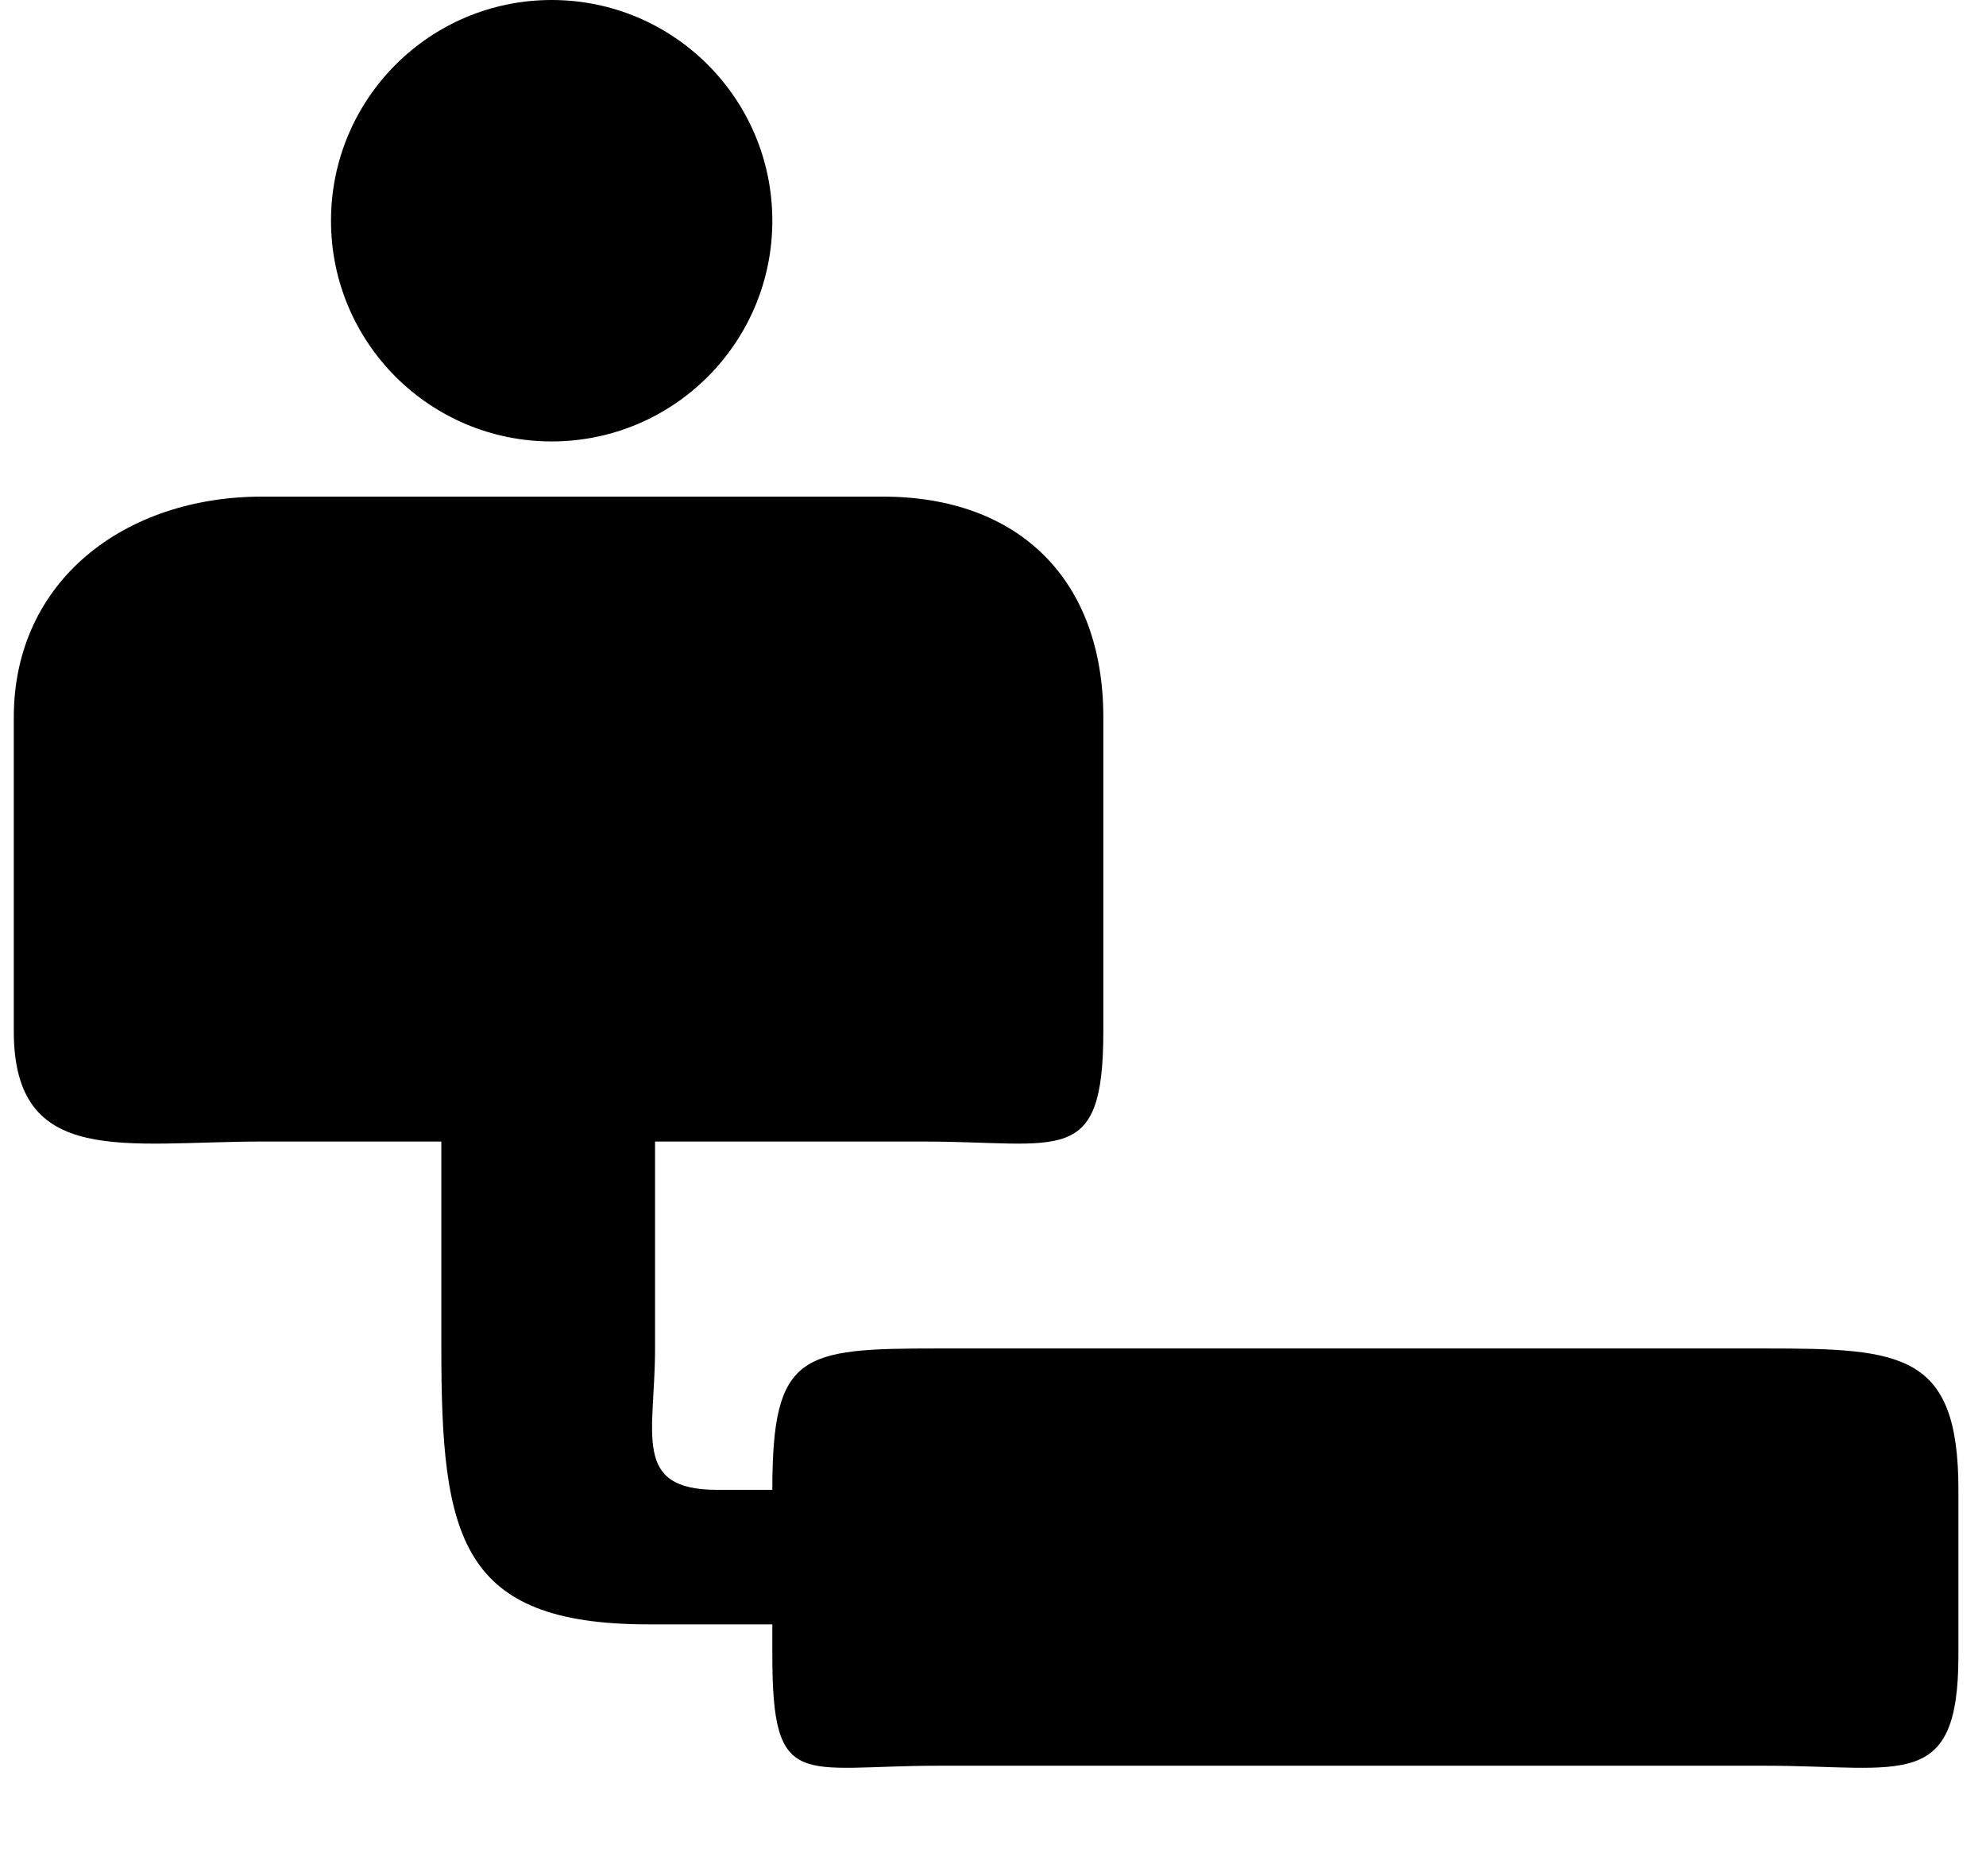 <svg width="18" height="17" viewBox="0 0 18 17" xmlns="http://www.w3.org/2000/svg"><g clip-path="url(#clip0_345_11)"><path d="M0.125 6.5C0.125 5.259 1.134 4.5 2.375 4.5H8C9.241 4.5 10 5.259 10 6.5V9.344C10 10.585 9.616 10.344 8.375 10.344H5.937V12.219C5.937 12.996 5.723 13.5 6.5 13.5L7 13.5C7 12.259 7.259 12.219 8.5 12.219H16C17.241 12.219 17.75 12.259 17.75 13.5V15C17.75 16.241 17.241 16 16 16H8.5C7.259 16 7 16.241 7 15V14.719H5.875C4.166 14.719 4 13.927 4 12.219V10.344H2.375C1.134 10.344 0.125 10.585 0.125 9.344V6.5Z"/><circle cx="5" cy="2" r="2" /></g><defs><clipPath id="clip0_345_11"><rect width="18" height="17" /></clipPath></defs></svg>
